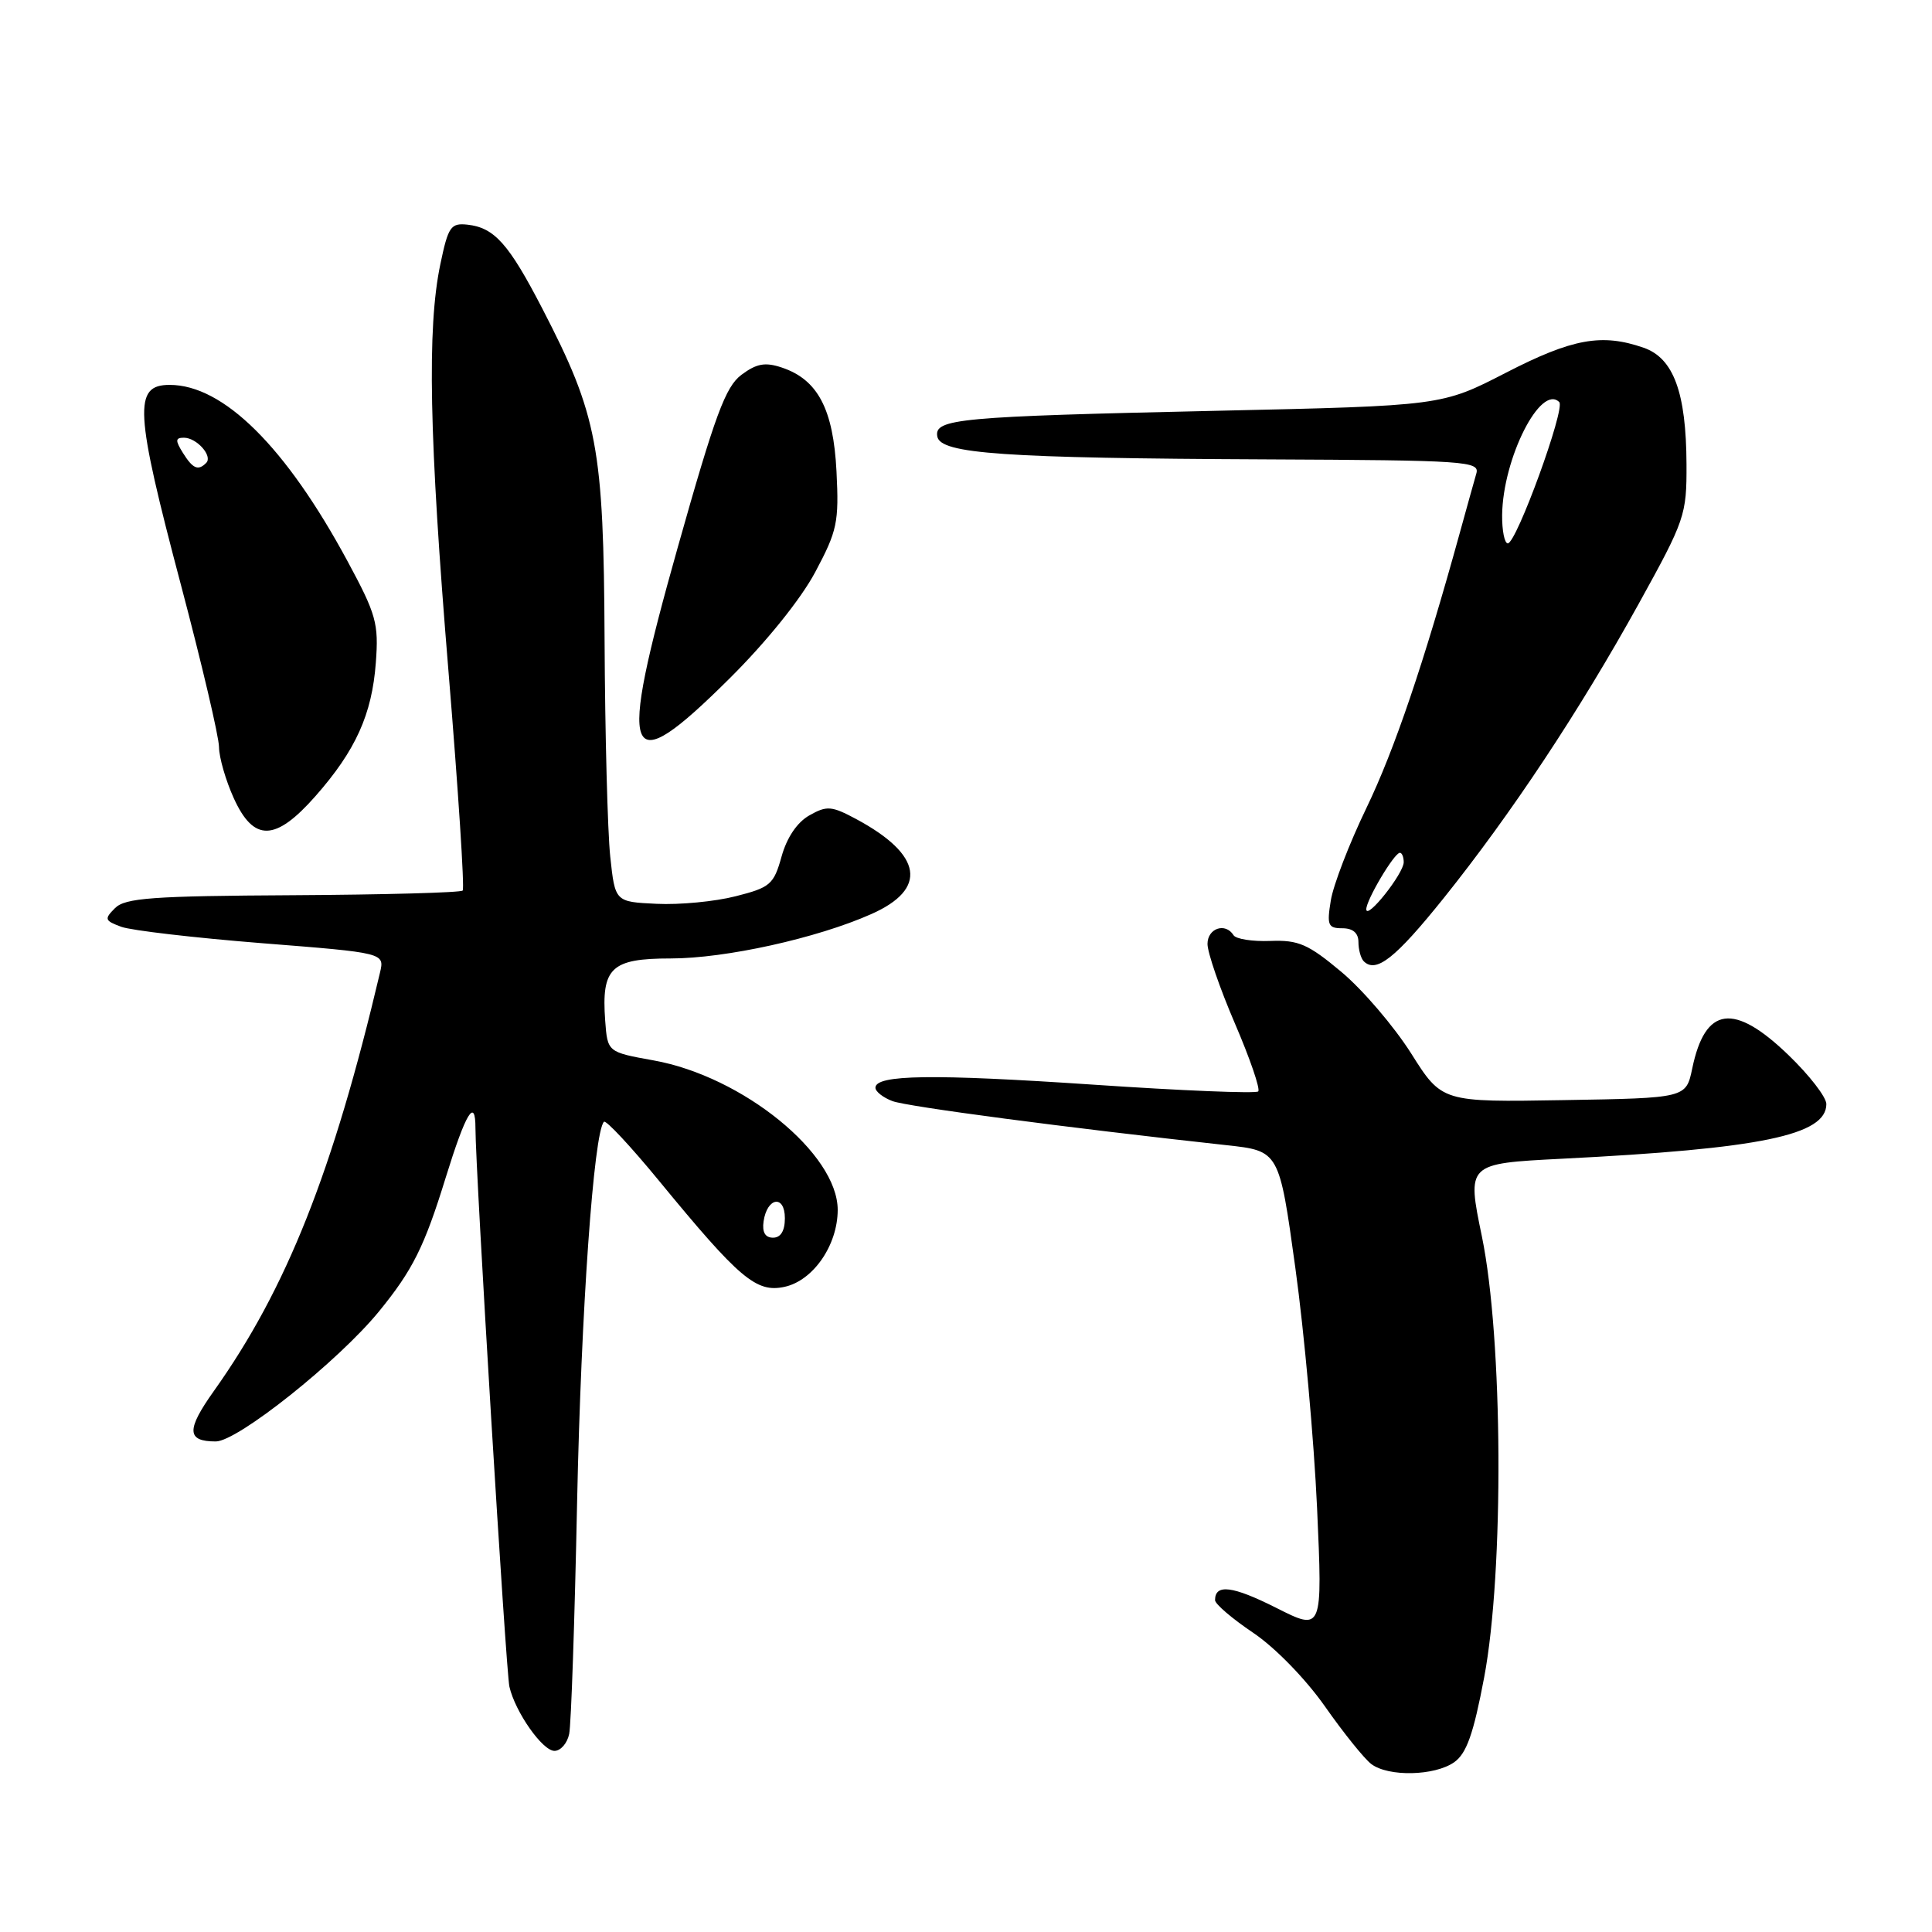 <?xml version="1.0" encoding="UTF-8" standalone="no"?>
<!DOCTYPE svg PUBLIC "-//W3C//DTD SVG 1.1//EN" "http://www.w3.org/Graphics/SVG/1.1/DTD/svg11.dtd" >
<svg xmlns="http://www.w3.org/2000/svg" xmlns:xlink="http://www.w3.org/1999/xlink" version="1.1" viewBox="0 0 256 256">
 <g >
 <path fill="currentColor"
d=" M 192.68 233.51 C 194.32 232.36 195.24 229.78 196.66 222.26 C 199.31 208.20 199.15 177.36 196.36 163.84 C 194.36 154.18 194.36 154.18 206.93 153.54 C 233.34 152.21 242.00 150.42 242.00 146.29 C 242.00 145.38 239.75 142.47 237.00 139.82 C 229.74 132.81 225.94 133.34 224.23 141.58 C 223.41 145.50 223.41 145.50 207.24 145.77 C 191.06 146.05 191.06 146.05 186.97 139.56 C 184.71 136.00 180.57 131.15 177.75 128.79 C 173.33 125.09 172.06 124.54 168.33 124.68 C 165.96 124.77 163.77 124.43 163.45 123.92 C 162.38 122.20 160.00 122.99 160.00 125.08 C 160.00 126.22 161.63 130.96 163.63 135.61 C 165.63 140.26 167.02 144.31 166.72 144.62 C 166.41 144.92 156.57 144.52 144.83 143.72 C 123.58 142.29 116.00 142.39 116.00 144.13 C 116.00 144.64 117.01 145.43 118.25 145.90 C 120.22 146.64 141.30 149.42 162.50 151.74 C 169.50 152.50 169.50 152.50 171.64 168.00 C 172.82 176.53 174.11 190.85 174.52 199.83 C 175.25 216.15 175.25 216.15 169.09 213.04 C 163.33 210.14 161.00 209.84 161.00 212.03 C 161.00 212.54 163.27 214.48 166.05 216.35 C 168.96 218.31 172.99 222.45 175.57 226.12 C 178.03 229.63 180.79 233.06 181.71 233.75 C 183.99 235.46 190.09 235.32 192.68 233.51 Z  M 75.42 229.75 C 75.68 228.51 76.15 214.68 76.47 199.00 C 77.00 173.72 78.67 149.99 80.03 148.64 C 80.29 148.38 83.56 151.88 87.29 156.42 C 98.01 169.47 100.21 171.33 103.97 170.51 C 107.76 169.68 110.99 164.99 111.00 160.33 C 111.01 152.87 98.40 142.63 86.61 140.51 C 80.50 139.41 80.50 139.41 80.19 135.24 C 79.68 128.23 80.97 127.00 88.88 127.00 C 96.11 127.00 108.22 124.33 115.43 121.13 C 122.97 117.80 122.26 113.27 113.47 108.54 C 110.19 106.78 109.56 106.73 107.25 108.04 C 105.62 108.96 104.26 110.98 103.56 113.50 C 102.53 117.20 102.06 117.60 97.47 118.76 C 94.74 119.46 90.03 119.91 87.00 119.76 C 81.50 119.50 81.50 119.50 80.86 113.50 C 80.51 110.20 80.17 97.31 80.11 84.86 C 79.99 59.23 79.20 55.08 71.84 40.85 C 67.41 32.30 65.51 30.17 61.95 29.77 C 59.73 29.53 59.39 30.02 58.35 35.00 C 56.57 43.47 56.86 57.90 59.43 89.00 C 60.72 104.68 61.57 117.72 61.31 118.00 C 61.05 118.28 50.93 118.55 38.83 118.62 C 20.17 118.72 16.59 118.98 15.24 120.33 C 13.79 121.78 13.86 121.99 16.08 122.81 C 17.41 123.29 25.81 124.27 34.74 124.98 C 50.97 126.26 50.97 126.26 50.35 128.88 C 44.12 155.29 37.97 170.77 28.35 184.30 C 24.67 189.47 24.72 191.00 28.59 191.00 C 31.48 191.00 44.82 180.37 50.21 173.78 C 54.69 168.29 56.23 165.21 59.07 156.00 C 61.72 147.44 63.00 145.32 63.00 149.49 C 63.00 155.00 67.04 221.51 67.50 223.50 C 68.27 226.85 71.88 232.00 73.47 232.00 C 74.29 232.00 75.17 230.99 75.42 229.75 Z  M 191.31 118.99 C 200.22 107.87 209.27 94.23 217.14 80.00 C 223.27 68.91 223.50 68.25 223.47 61.50 C 223.43 52.02 221.76 47.46 217.80 46.08 C 212.25 44.15 208.37 44.85 199.56 49.38 C 191.04 53.77 191.04 53.77 161.27 54.43 C 126.99 55.19 123.76 55.48 124.20 57.85 C 124.64 60.13 132.95 60.71 167.82 60.87 C 194.28 60.99 196.10 61.11 195.62 62.75 C 195.34 63.71 194.37 67.20 193.46 70.50 C 188.67 87.87 184.77 99.37 181.06 107.06 C 178.79 111.76 176.67 117.27 176.34 119.31 C 175.80 122.60 175.97 123.00 177.87 123.00 C 179.27 123.00 180.00 123.63 180.00 124.83 C 180.00 125.84 180.32 126.98 180.70 127.37 C 182.34 129.00 184.89 126.99 191.31 118.99 Z  M 41.81 105.48 C 47.13 99.44 49.29 94.66 49.80 87.80 C 50.19 82.62 49.86 81.42 46.06 74.38 C 37.88 59.21 29.60 51.00 22.48 51.00 C 17.66 51.00 17.85 54.38 24.00 77.60 C 26.75 87.99 29.01 97.62 29.02 98.99 C 29.03 100.37 29.91 103.41 30.97 105.75 C 33.62 111.59 36.49 111.52 41.81 105.48 Z  M 96.67 89.90 C 101.53 85.08 106.12 79.38 108.02 75.81 C 110.94 70.34 111.18 69.20 110.84 62.46 C 110.42 54.20 108.36 50.29 103.59 48.70 C 101.39 47.96 100.25 48.17 98.25 49.66 C 96.13 51.24 94.75 54.98 89.81 72.51 C 81.72 101.21 82.72 103.76 96.67 89.90 Z  M 101.18 161.83 C 101.65 158.63 104.00 158.28 104.00 161.42 C 104.00 163.10 103.45 164.00 102.43 164.00 C 101.39 164.00 100.97 163.27 101.18 161.83 Z  M 181.04 120.50 C 181.00 119.31 184.74 113.00 185.49 113.00 C 185.77 113.00 186.00 113.56 186.00 114.25 C 185.99 115.75 181.09 121.93 181.04 120.50 Z  M 199.04 68.25 C 199.13 60.75 204.15 50.82 206.61 53.28 C 207.45 54.11 200.94 72.00 199.79 72.00 C 199.36 72.00 199.02 70.31 199.04 68.25 Z  M 24.23 60.00 C 23.21 58.36 23.23 58.00 24.37 58.00 C 26.07 58.00 28.23 60.44 27.32 61.34 C 26.25 62.42 25.55 62.11 24.23 60.00 Z "/>
</g>
</svg>